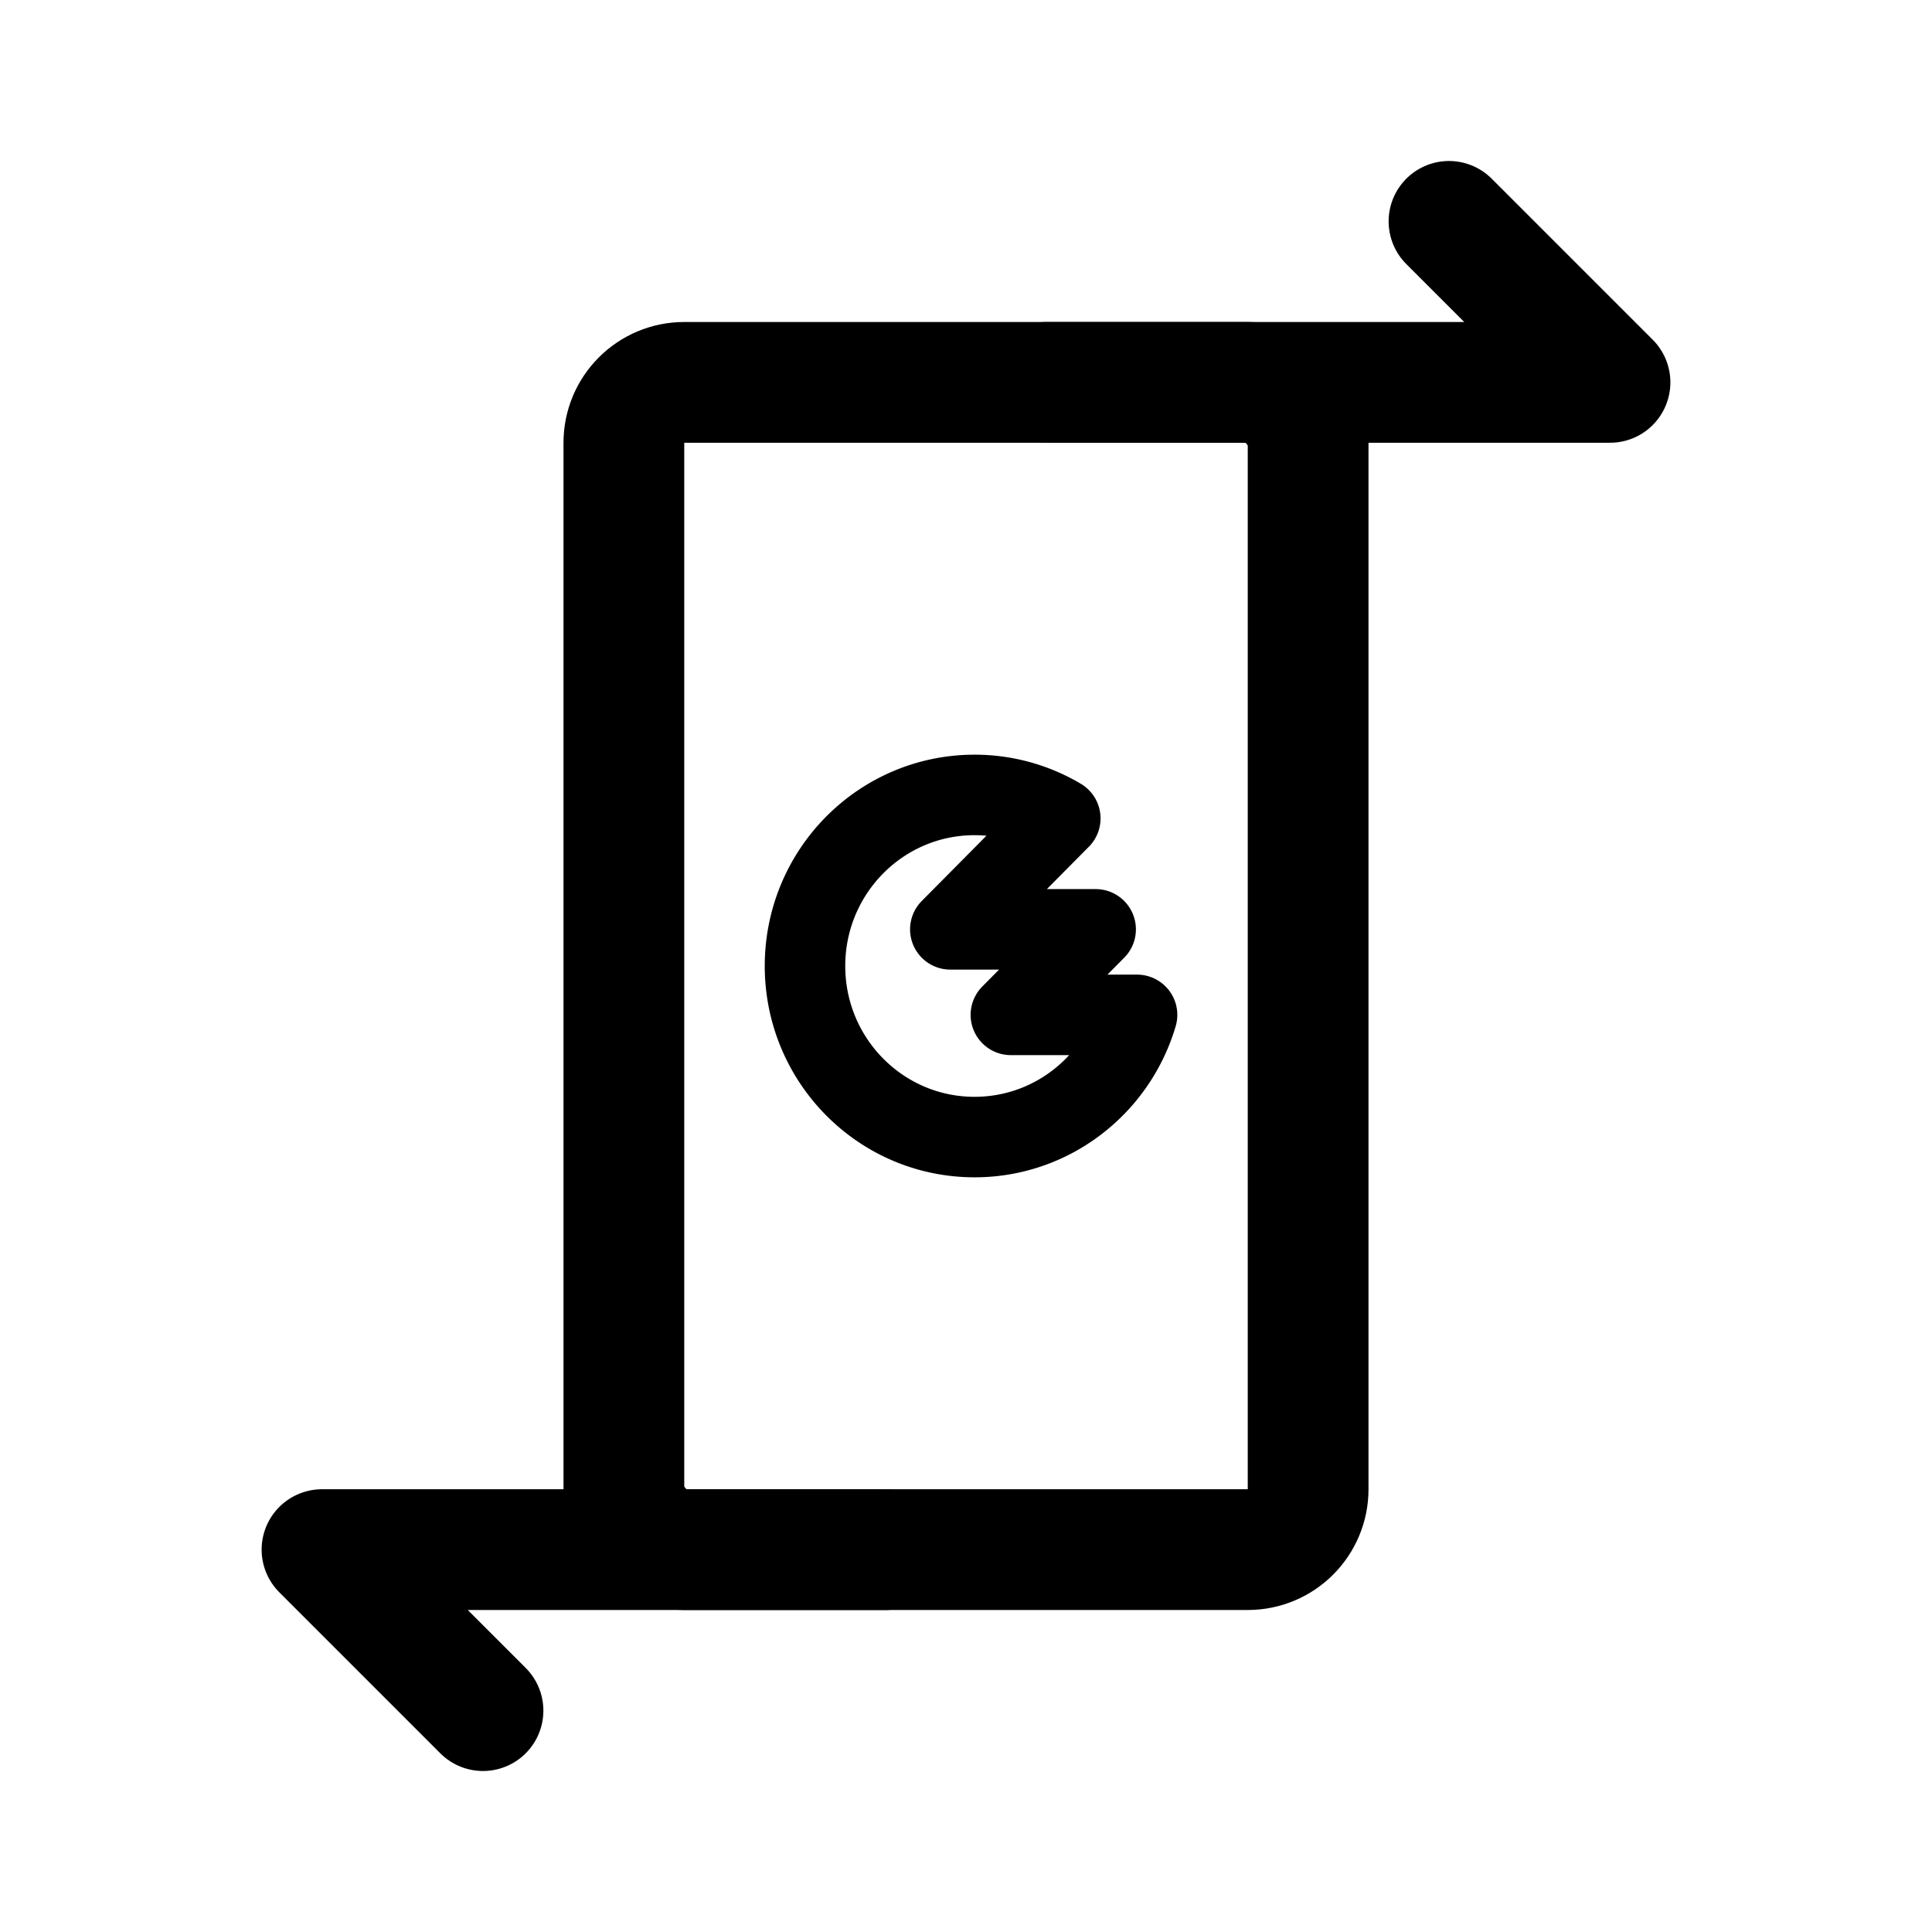 <svg xmlns="http://www.w3.org/2000/svg" width="192" height="192" fill="none" stroke="#000" stroke-linecap="round" stroke-linejoin="round" stroke-width="12" viewBox="0 0 192 192"><rect width="68" height="116" x="62" y="38" rx="6"/><path d="M32 154h56m16-116h56M32 154l16 16m96-148 16 16"/><path stroke-width="8" d="M80 96c0 9.389 7.543 17 16.849 17 7.632 0 14.08-5.121 16.151-12.143h-12.541l8.425-8.5H94.442l10.928-11.026A16.66 16.66 0 0 0 96.849 79C87.543 79 80 86.611 80 96"/></svg>